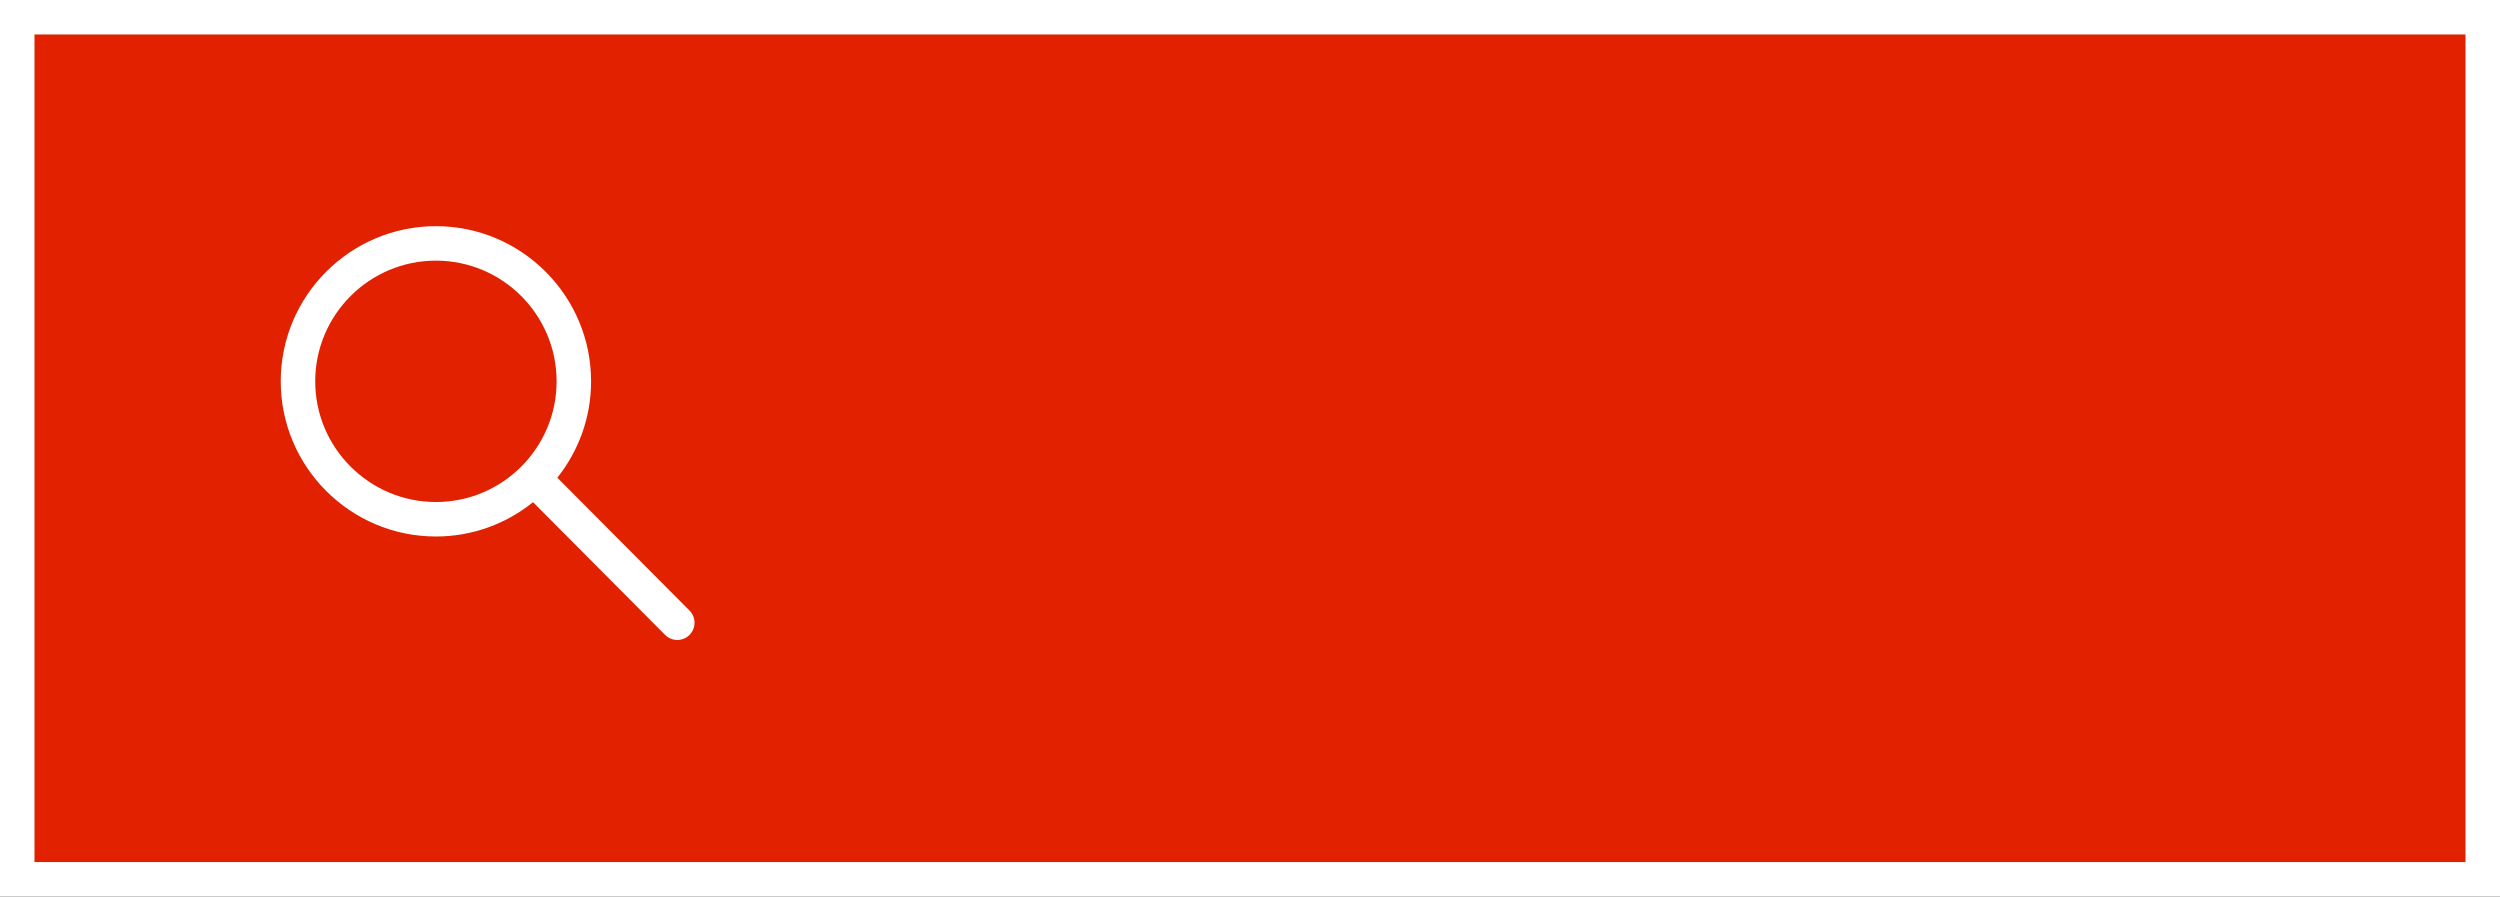 <?xml version="1.0" encoding="iso-8859-1"?>
<!-- Generator: Adobe Illustrator 18.0.0, SVG Export Plug-In . SVG Version: 6.00 Build 0)  -->
<!DOCTYPE svg PUBLIC "-//W3C//DTD SVG 1.1//EN" "http://www.w3.org/Graphics/SVG/1.1/DTD/svg11.dtd">
<svg version="1.1" id="Layer_1" xmlns:x="http://ns.adobe.com/Extensibility/1.0/" xmlns:i="http://ns.adobe.com/AdobeIllustrator/10.0/" xmlns:graph="http://ns.adobe.com/Graphs/1.0/"
	 xmlns="http://www.w3.org/2000/svg" xmlns:xlink="http://www.w3.org/1999/xlink" xmlns:a="http://ns.adobe.com/AdobeSVGViewerExtensions/3.0/"
	 x="0px" y="0px" viewBox="0 0 145 52" style="enable-background:new 0 0 145 52;" xml:space="preserve">
<rect x="0" y="0" width="145" height="52" fill="#333333" stroke="none"/>
<g style="adobe-opacity-share:1;">
	<rect x="1" y="1" style="fill:#E12100;adobe-opacity-share:0;" width="143" height="50"/>
	<path style="fill:#FFFFFF;adobe-opacity-share:0;" d="M143,2v48H2V2H143 M145,0h-2H2H0v2v48v2h2h141h2v-2V2V0L145,0z"/>
</g>
<g>
	<path style="fill:#FFFFFF;" d="M25.283,31.117c2.131,0,4.089-0.748,5.633-1.991l7.658,7.697c0.196,0.197,0.452,0.295,0.709,0.295
		c0.255,0,0.51-0.097,0.705-0.291c0.392-0.39,0.393-1.023,0.004-1.414l-7.667-7.706c1.222-1.537,1.958-3.477,1.958-5.589
		c0-4.963-4.037-9-9-9c-4.963,0-9,4.037-9,9C16.283,27.08,20.321,31.117,25.283,31.117z M25.283,15.117c3.86,0,7,3.14,7,7
		c0,3.86-3.14,7-7,7c-3.86,0-7-3.14-7-7C18.283,18.257,21.424,15.117,25.283,15.117z"/>
</g>
</svg>
